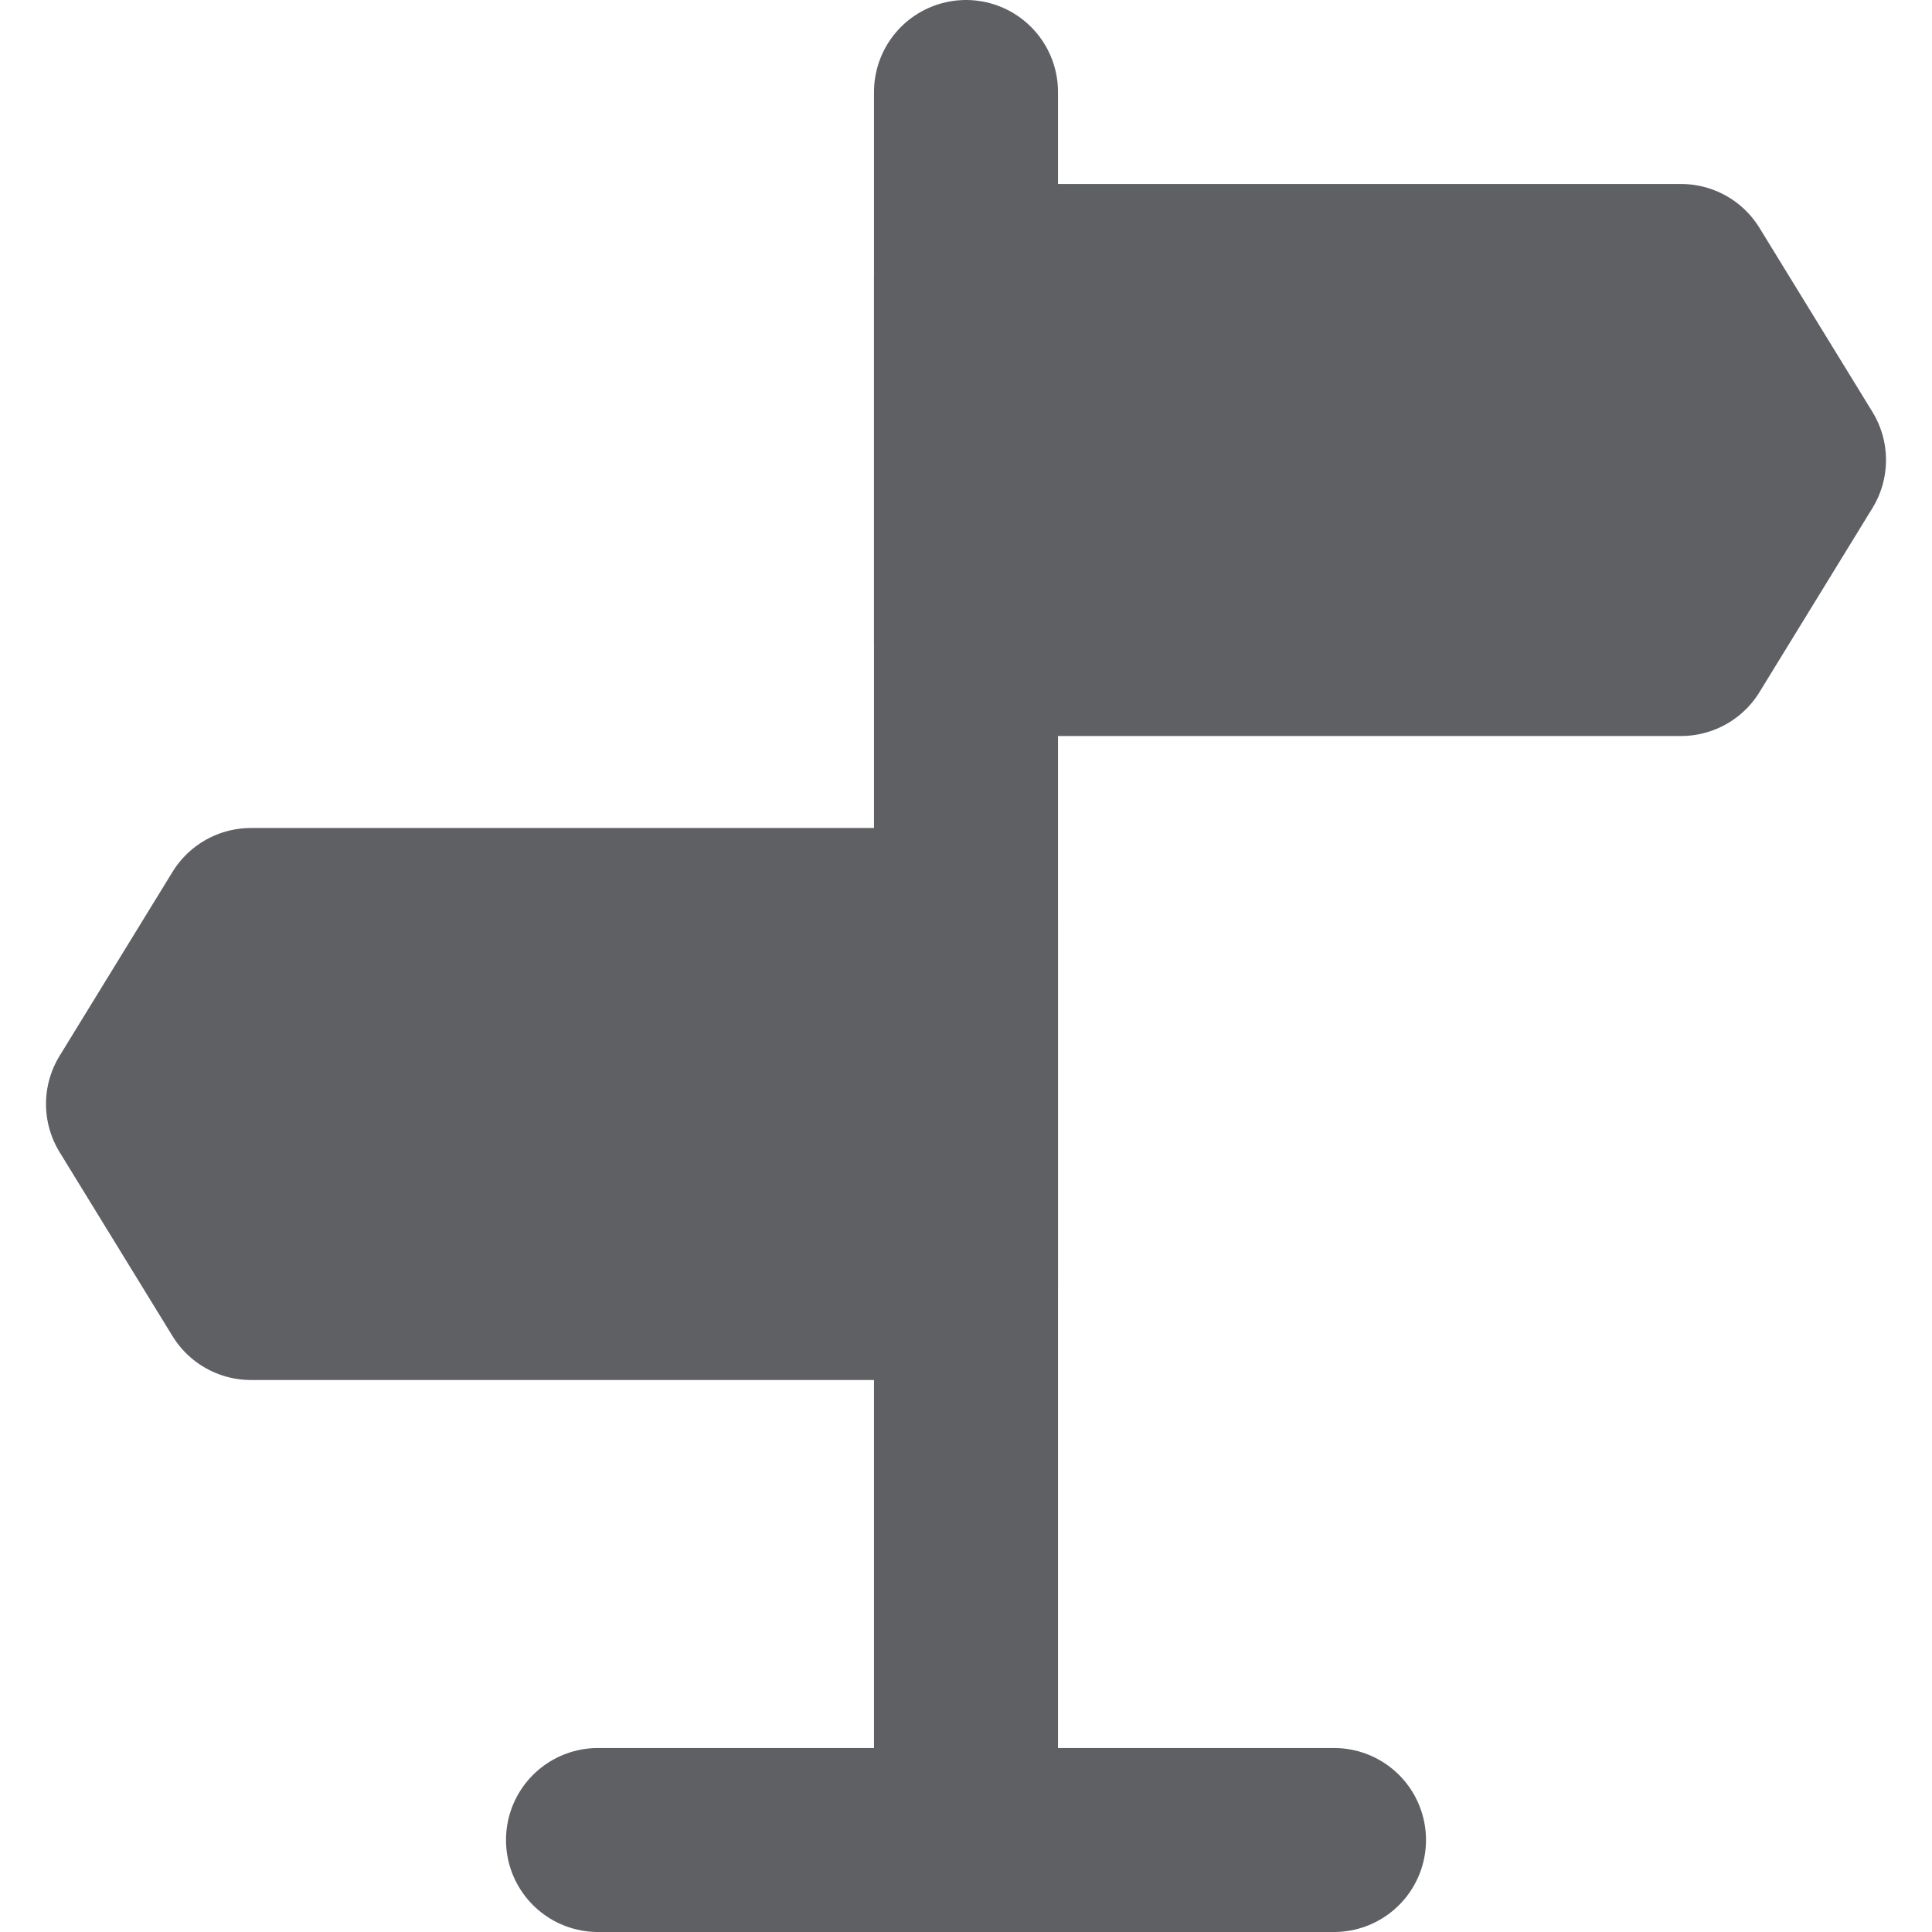 <svg xmlns="http://www.w3.org/2000/svg" width="20" height="20" viewBox="4 2 40 42"><g fill="none" stroke="#5e6064" stroke-linejoin="round" stroke-width="4"><path stroke-linecap="round" d="M24 4v37"/><path fill="#5e6064" d="M24 8h15.545L42 12l-2.455 4H24zm0 14H8.455L6 26l2.455 4H24z"/><path stroke-linecap="round" d="M16 42h16"/></g></svg>